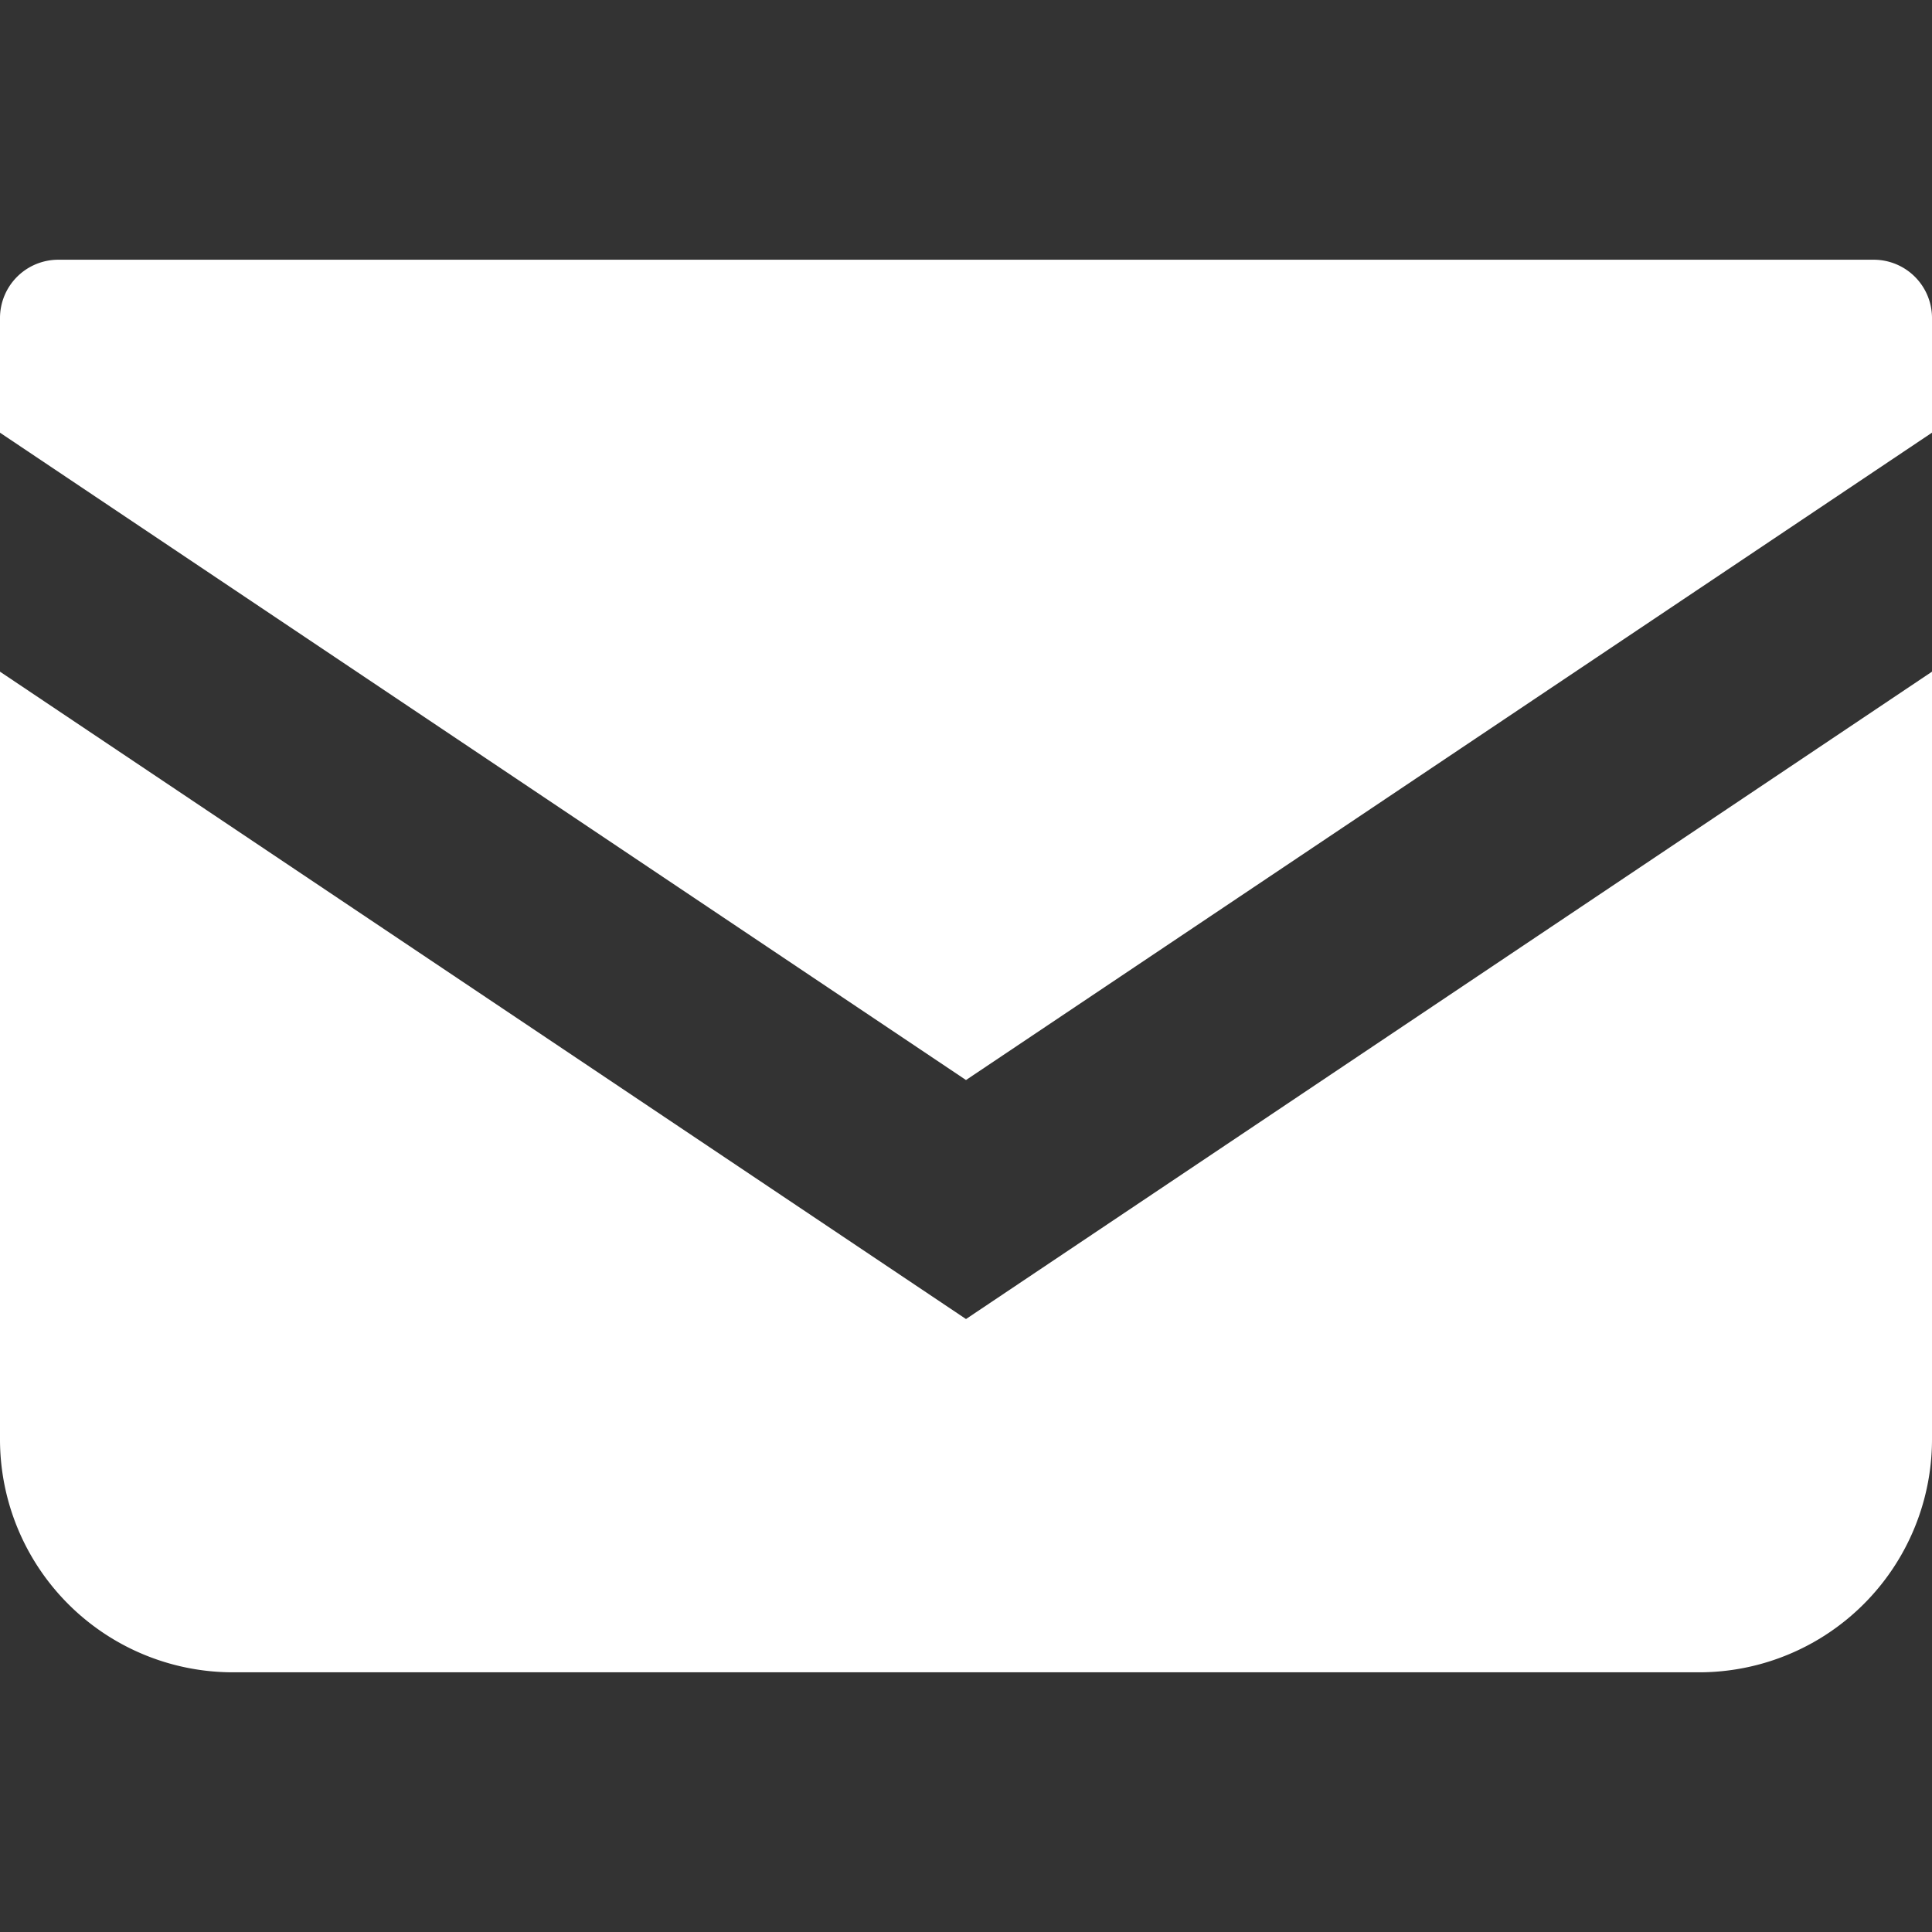 <svg id="_2" data-name="2" xmlns="http://www.w3.org/2000/svg" viewBox="0 0 512 512"><rect x="0" y="0" width="512" height="512" fill="#333333" stroke="none"/><defs><style>.cls-1{fill:#fff;}</style></defs><title>icon_mail</title><path class="cls-1" d="M496.56,68.83H15.44A15.45,15.45,0,0,0,0,84.28v30.39L256,286.22,512,114.66V84.28A15.45,15.45,0,0,0,496.56,68.83Z"/><path class="cls-1" d="M0,178V381.41a61.75,61.75,0,0,0,61.78,61.77H450.22A61.75,61.75,0,0,0,512,381.41V178L256,349.56Z"/></svg>
